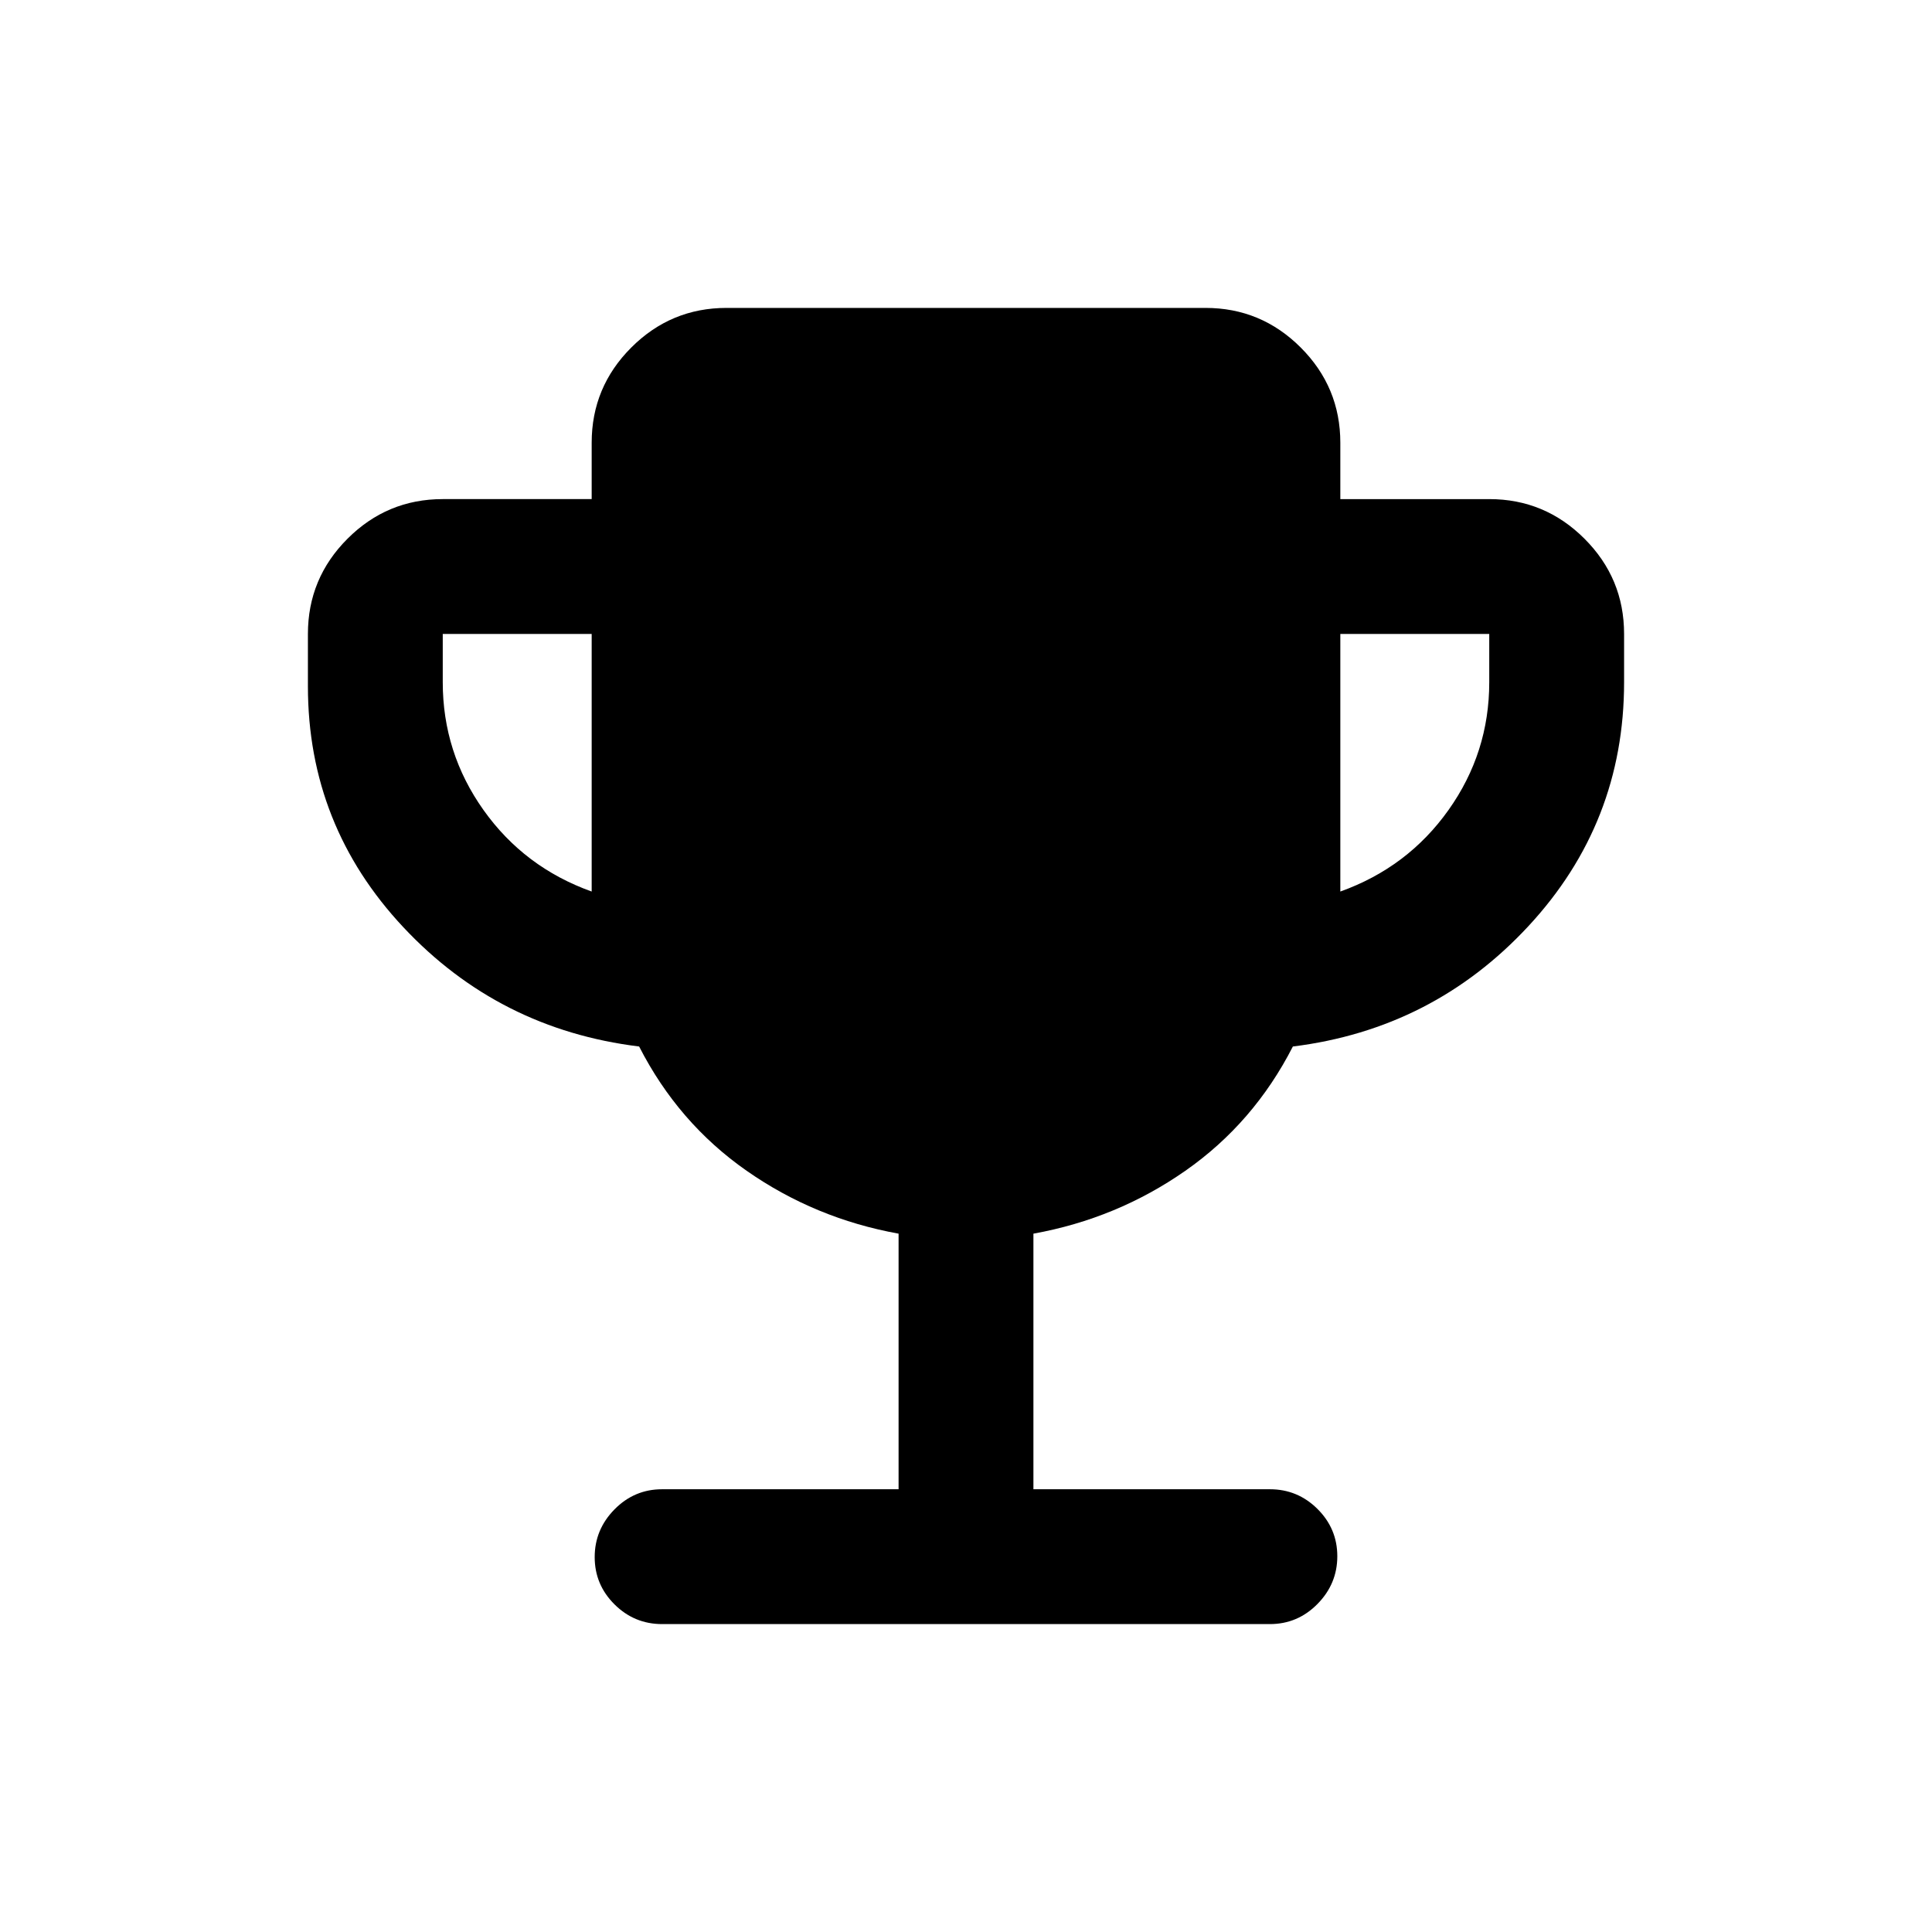 <svg xmlns="http://www.w3.org/2000/svg" height="20" viewBox="0 -960 960 960" width="20"><path d="M294-517v-128h-74v24q0 35 20.25 63.5T294-517Zm372 0q33.5-12 53.75-40.5T740-621v-24h-74v128ZM446.5-220v-127q-41.5-7.5-75.5-31.25T317.581-440q-69.598-8.545-117.09-59.192Q153-549.838 153-619v-26q0-27.638 19.681-47.319Q192.363-712 220-712h74v-28q0-27.638 19.681-47.319T361-807h238q27.638 0 47.319 19.681T666-740v28h74q27.638 0 47.319 19.681T807-645v24q0 69.929-47.491 121.146-47.492 51.218-117.09 59.854Q623-402 589-378.25T513.5-347v127H631q13.8 0 23.65 9.789 9.85 9.79 9.85 23.5 0 13.711-9.85 23.711-9.85 10-23.65 10H329q-13.8 0-23.65-9.789-9.85-9.79-9.85-23.5 0-13.711 9.85-23.711 9.85-10 23.65-10h117.5Z"/></svg>